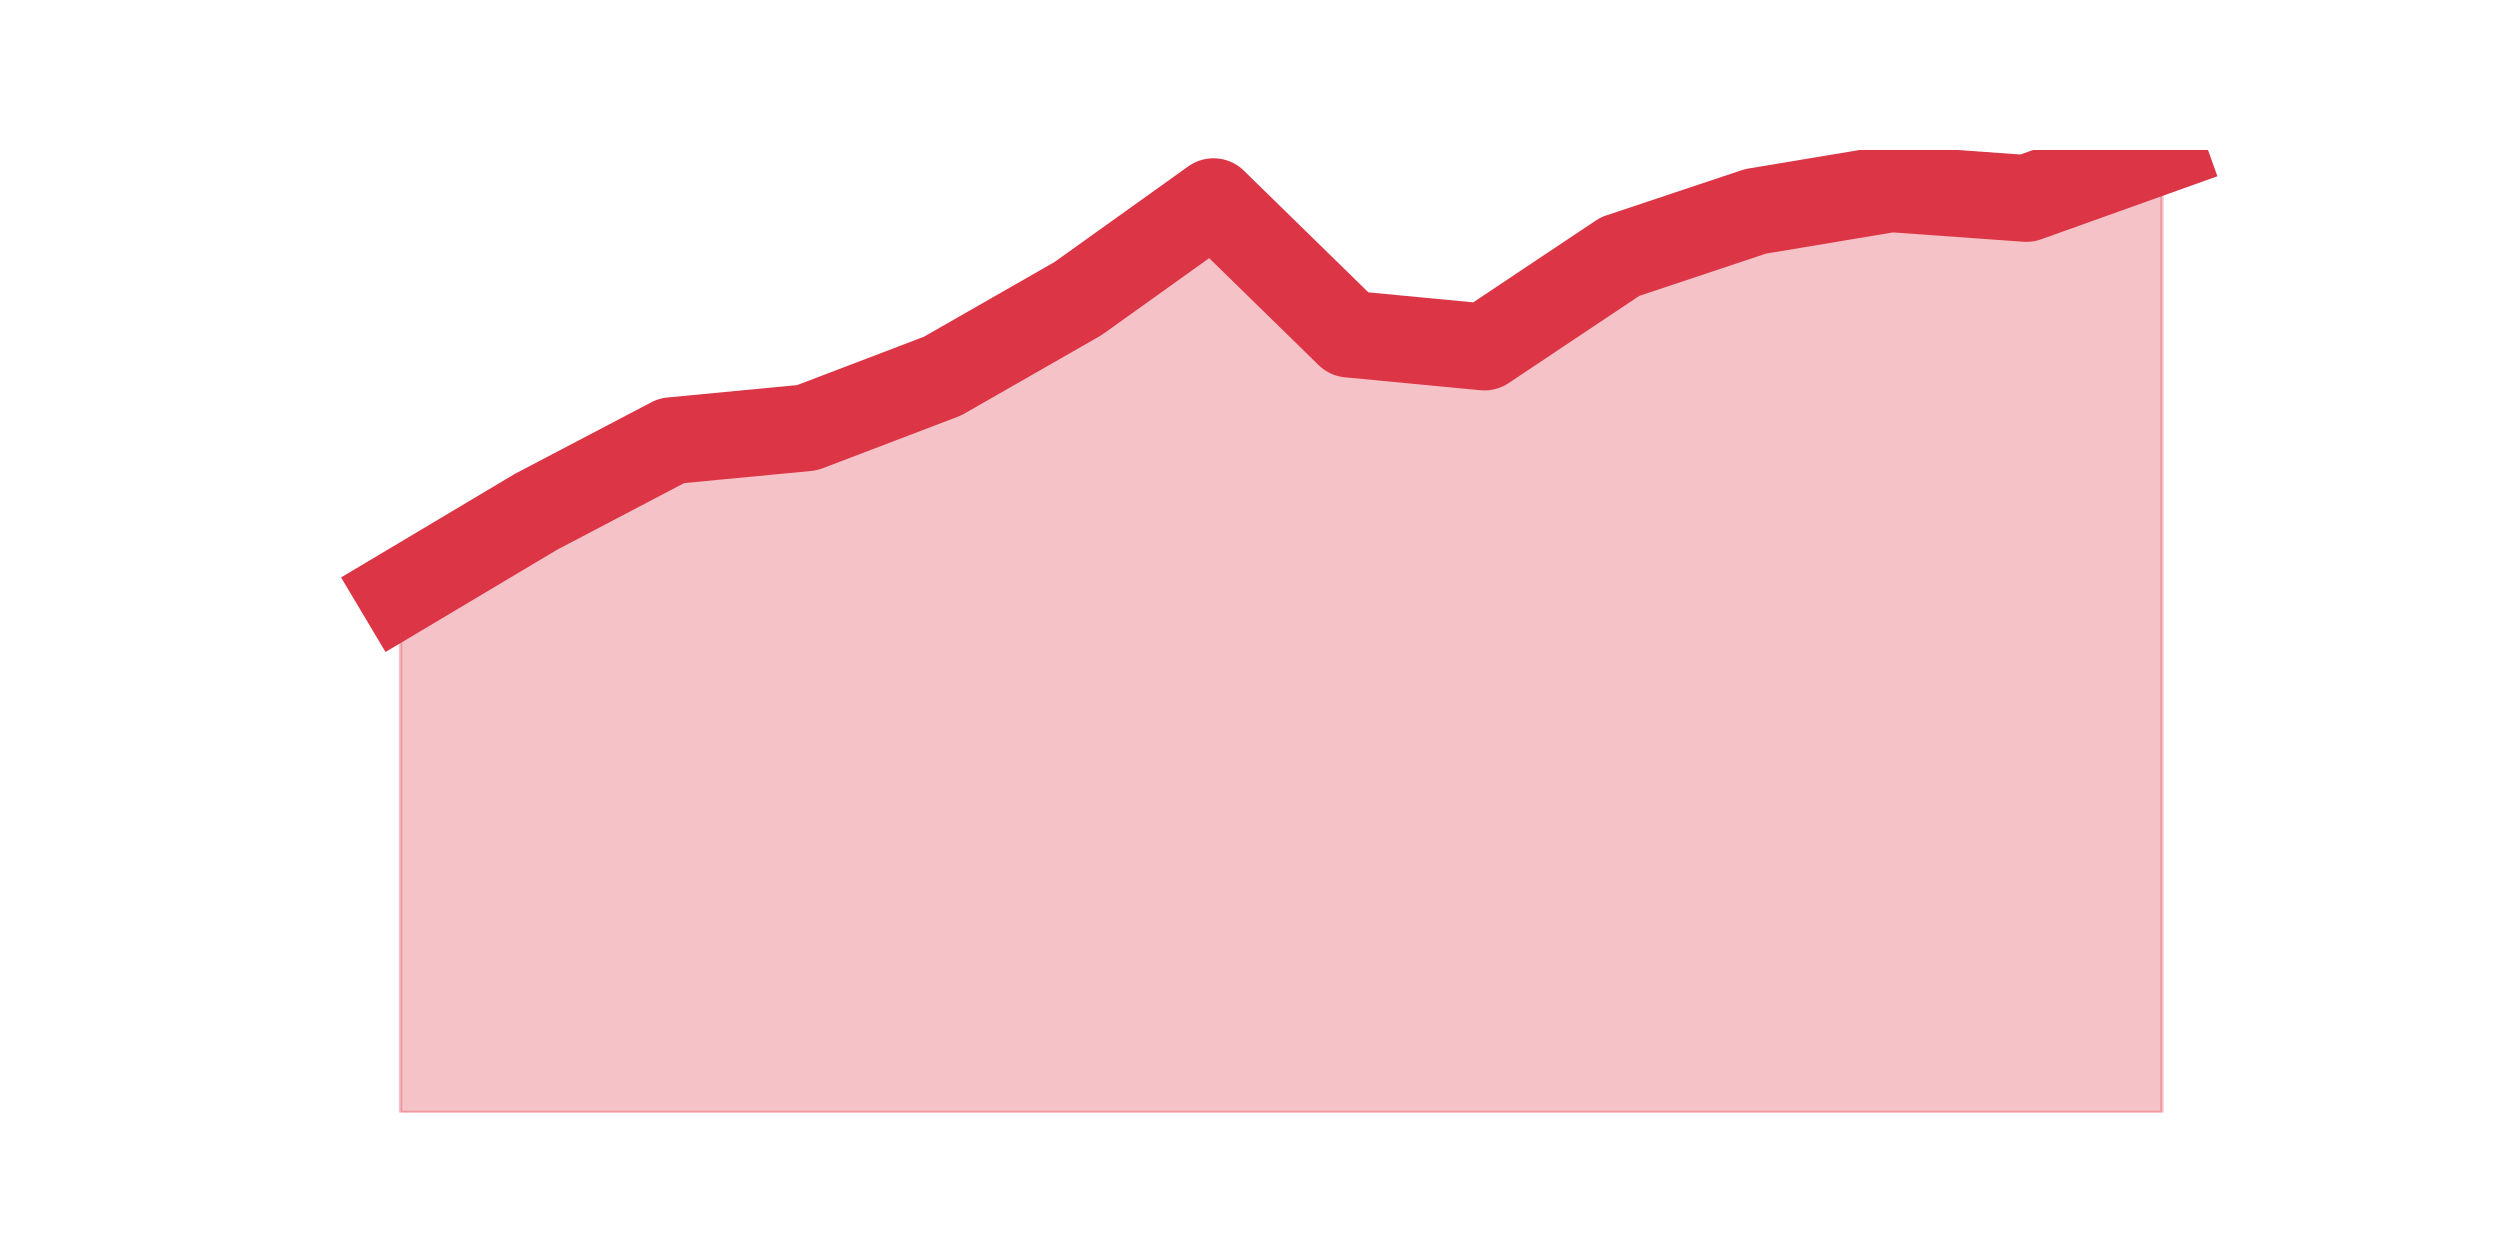 <?xml version="1.0" encoding="utf-8" standalone="no"?>
<!DOCTYPE svg PUBLIC "-//W3C//DTD SVG 1.1//EN"
  "http://www.w3.org/Graphics/SVG/1.1/DTD/svg11.dtd">
<svg height="360pt" version="1.1" viewBox="0 0 720 360" width="720pt" xmlns="http://www.w3.org/2000/svg" xmlns:xlink="http://www.w3.org/1999/xlink">
 <defs>
  <style type="text/css">*{stroke-linecap:butt;stroke-linejoin:round;}</style>
 </defs>
 <g id="figure_1">
  <g id="patch_1">
   <path d="M 0 360 
L 720 360 
L 720 0 
L 0 0 
z
" style="fill:none;"/>
  </g>
  <g id="axes_1">
   <g id="matplotlib.axis_1"/>
   <g id="matplotlib.axis_2"/>
   <g id="PolyCollection_1">
    <defs>
     <path d="M 115.364 -189.362 
L 115.364 -39.6 
L 154.385 -39.6 
L 193.406 -39.6 
L 232.427 -39.6 
L 271.448 -39.6 
L 310.469 -39.6 
L 349.49 -39.6 
L 388.51 -39.6 
L 427.531 -39.6 
L 466.552 -39.6 
L 505.573 -39.6 
L 544.594 -39.6 
L 583.615 -39.6 
L 622.636 -39.6 
L 622.636 -316.8 
L 622.636 -316.8 
L 583.615 -302.847 
L 544.594 -305.638 
L 505.573 -299.126 
L 466.552 -286.103 
L 427.531 -260.058 
L 388.51 -263.779 
L 349.49 -301.917 
L 310.469 -274.011 
L 271.448 -251.686 
L 232.427 -236.803 
L 193.406 -233.082 
L 154.385 -212.617 
L 115.364 -189.362 
z
" id="m2b647fedad" style="stroke:#dc3545;stroke-opacity:0.3;"/>
    </defs>
    <g clip-path="url(#p5599a6b5e7)">
     <use style="fill:#dc3545;fill-opacity:0.3;stroke:#dc3545;stroke-opacity:0.3;" x="0" xlink:href="#m2b647fedad" y="360"/>
    </g>
   </g>
   <g id="line2d_1">
    <path clip-path="url(#p5599a6b5e7)" d="M 115.364 170.638 
L 154.385 147.383 
L 193.406 126.918 
L 232.427 123.197 
L 271.448 108.314 
L 310.469 85.989 
L 349.49 58.083 
L 388.51 96.221 
L 427.531 99.942 
L 466.552 73.897 
L 505.573 60.874 
L 544.594 54.362 
L 583.615 57.153 
L 622.636 43.2 
" style="fill:none;stroke:#dc3545;stroke-linecap:square;stroke-width:25;"/>
   </g>
  </g>
 </g>
 <defs>
  <clipPath id="p5599a6b5e7">
   <rect height="277.2" width="558" x="90" y="43.2"/>
  </clipPath>
 </defs>
</svg>

